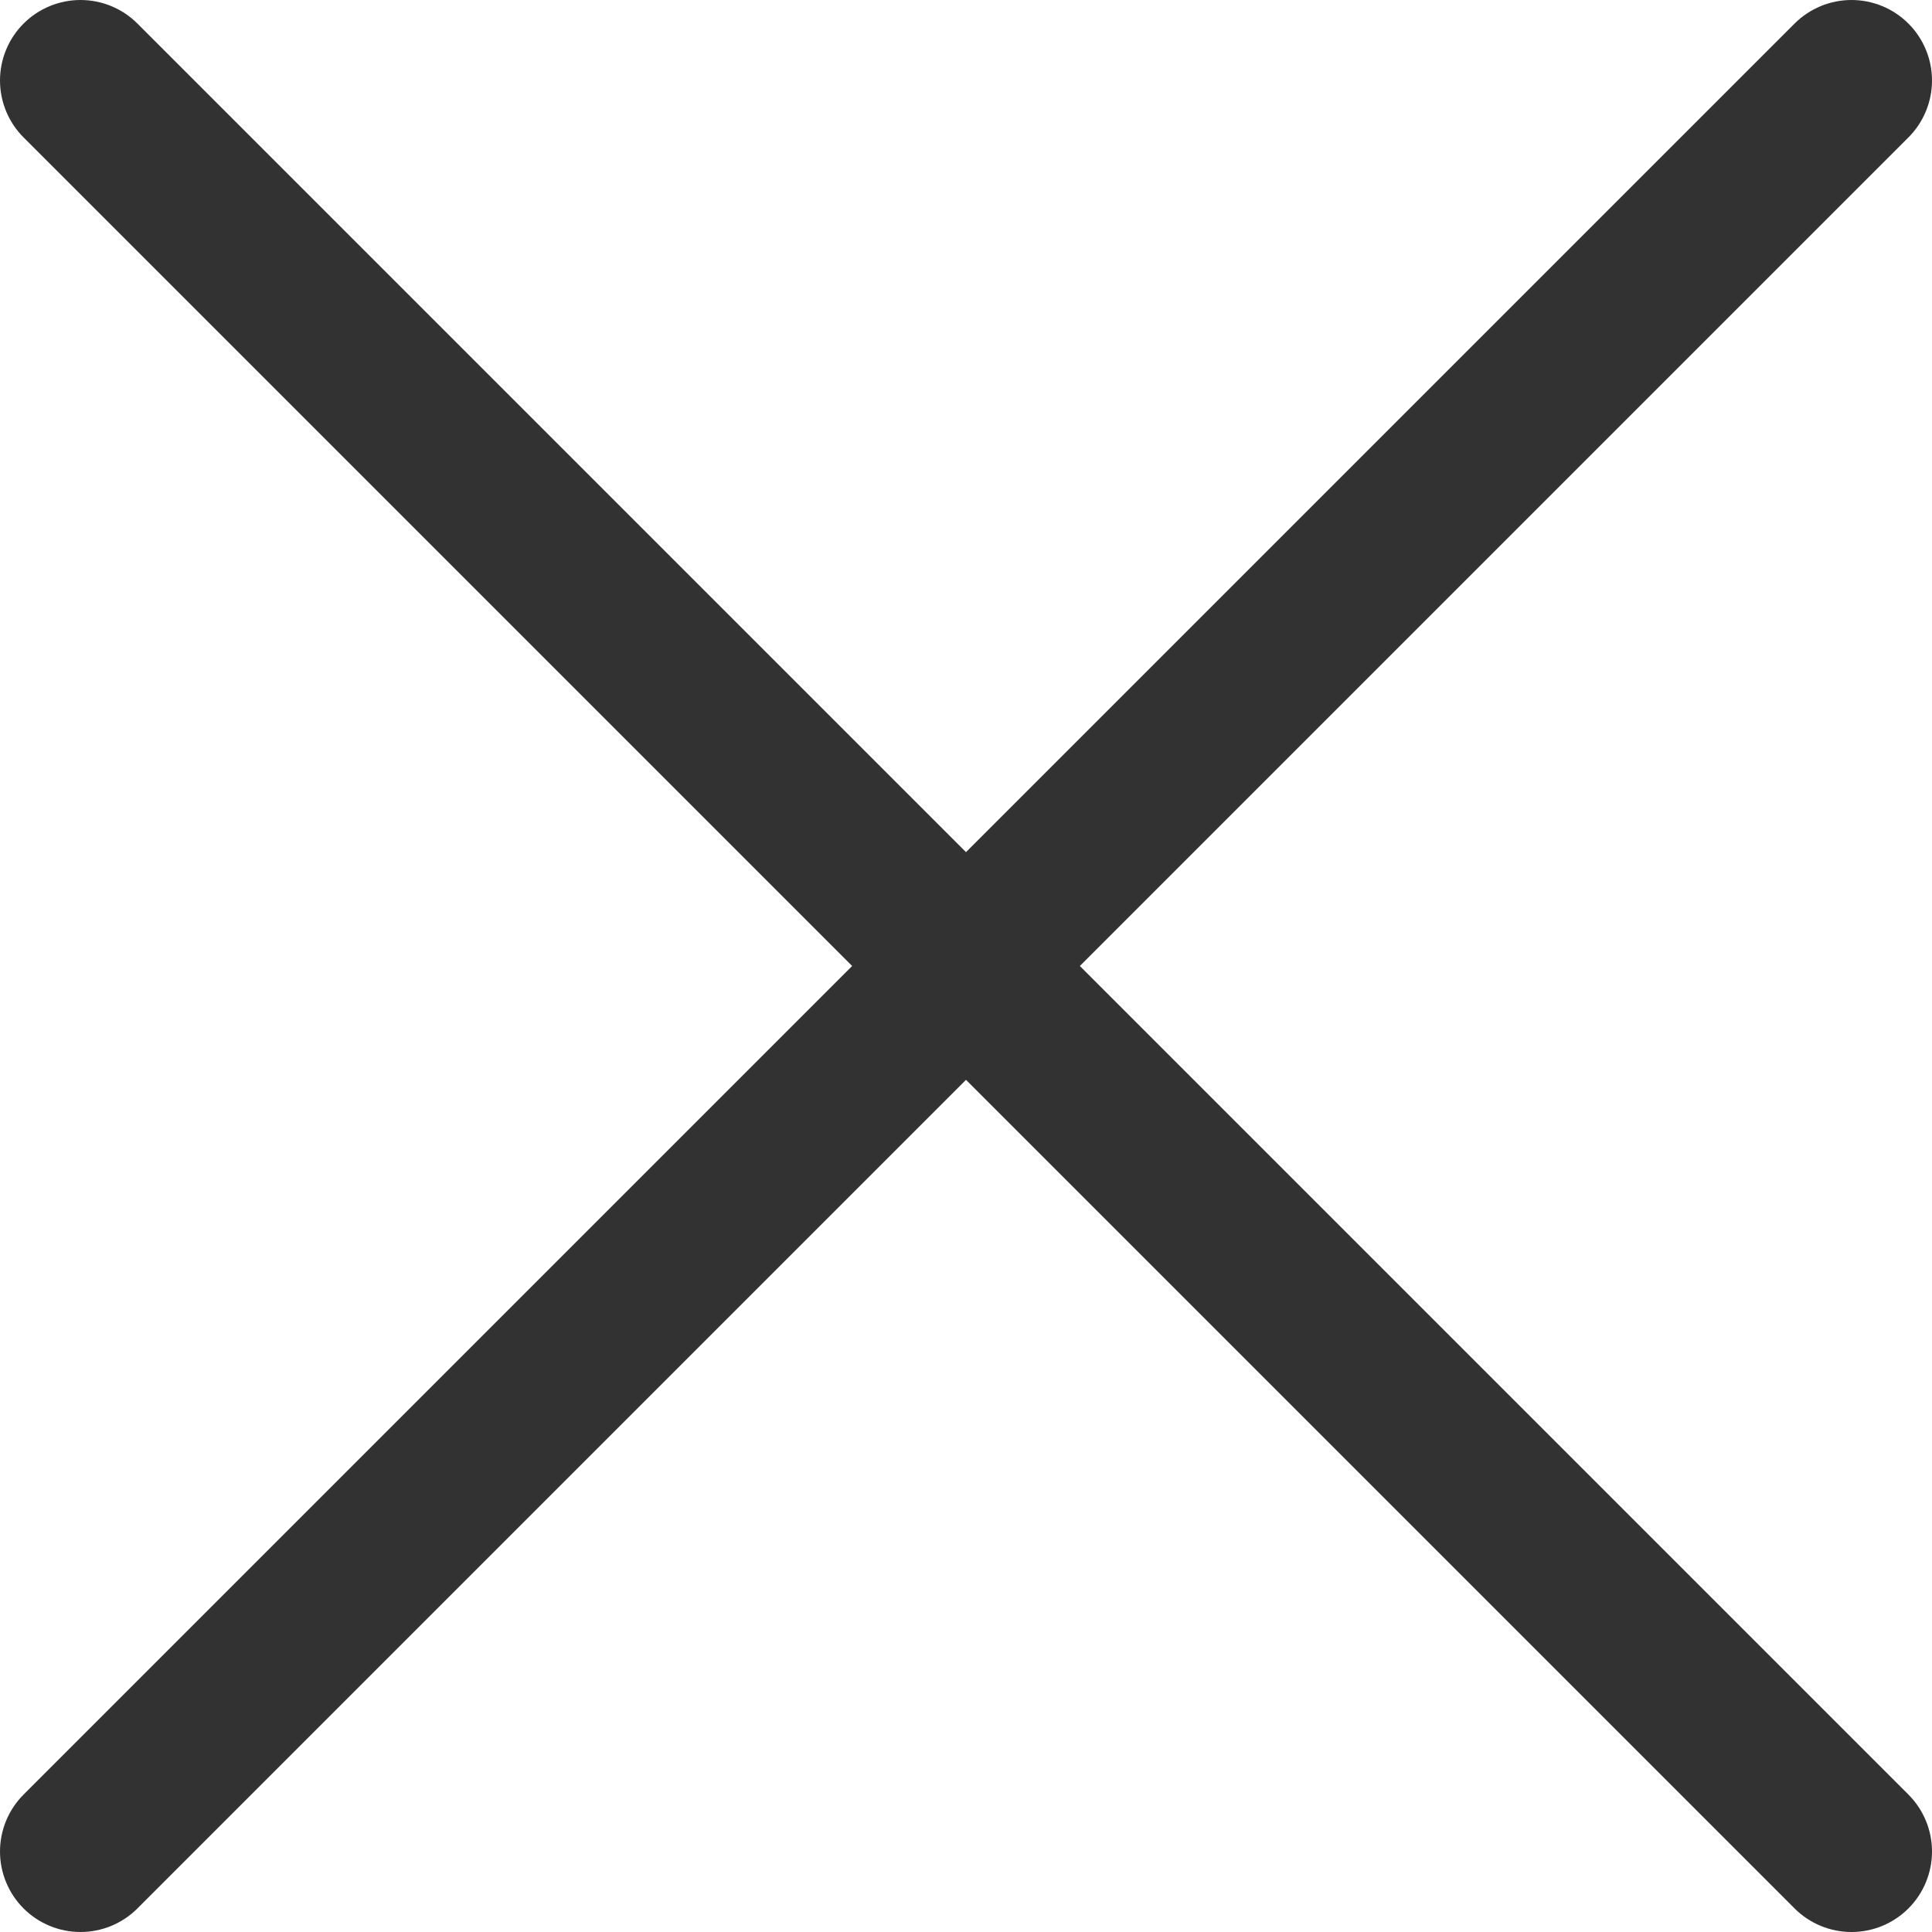 <svg width="15" height="15" viewBox="0 0 15 15" fill="none" xmlns="http://www.w3.org/2000/svg">
<g clip-path="url(#clip0_266_838)">
<path d="M14.817 0.183C14.7 0.066 14.541 0 14.375 0C14.209 0 14.05 0.066 13.933 0.183L7.5 6.616L1.067 0.183C0.95 0.066 0.791 0 0.625 0C0.459 0 0.3 0.066 0.183 0.183C0.066 0.3 0 0.459 0 0.625C0 0.791 0.066 0.95 0.183 1.067L6.616 7.5L0.183 13.933C0.066 14.05 0 14.209 0 14.375C0 14.541 0.066 14.7 0.183 14.817C0.3 14.934 0.459 15 0.625 15C0.791 15 0.95 14.934 1.067 14.817L7.5 8.384L13.933 14.817C14.05 14.934 14.209 15 14.375 15C14.541 15 14.7 14.934 14.817 14.817C14.934 14.7 15 14.541 15 14.375C15 14.209 14.934 14.05 14.817 13.933L8.384 7.5L14.817 1.067C14.934 0.95 15 0.791 15 0.625C15 0.459 14.934 0.3 14.817 0.183Z" fill="#323232"/>
</g>
<defs>
<clipPath id="clip0_266_838">
<rect width="15" height="15" fill="white"/>
</clipPath>
</defs>
</svg>
